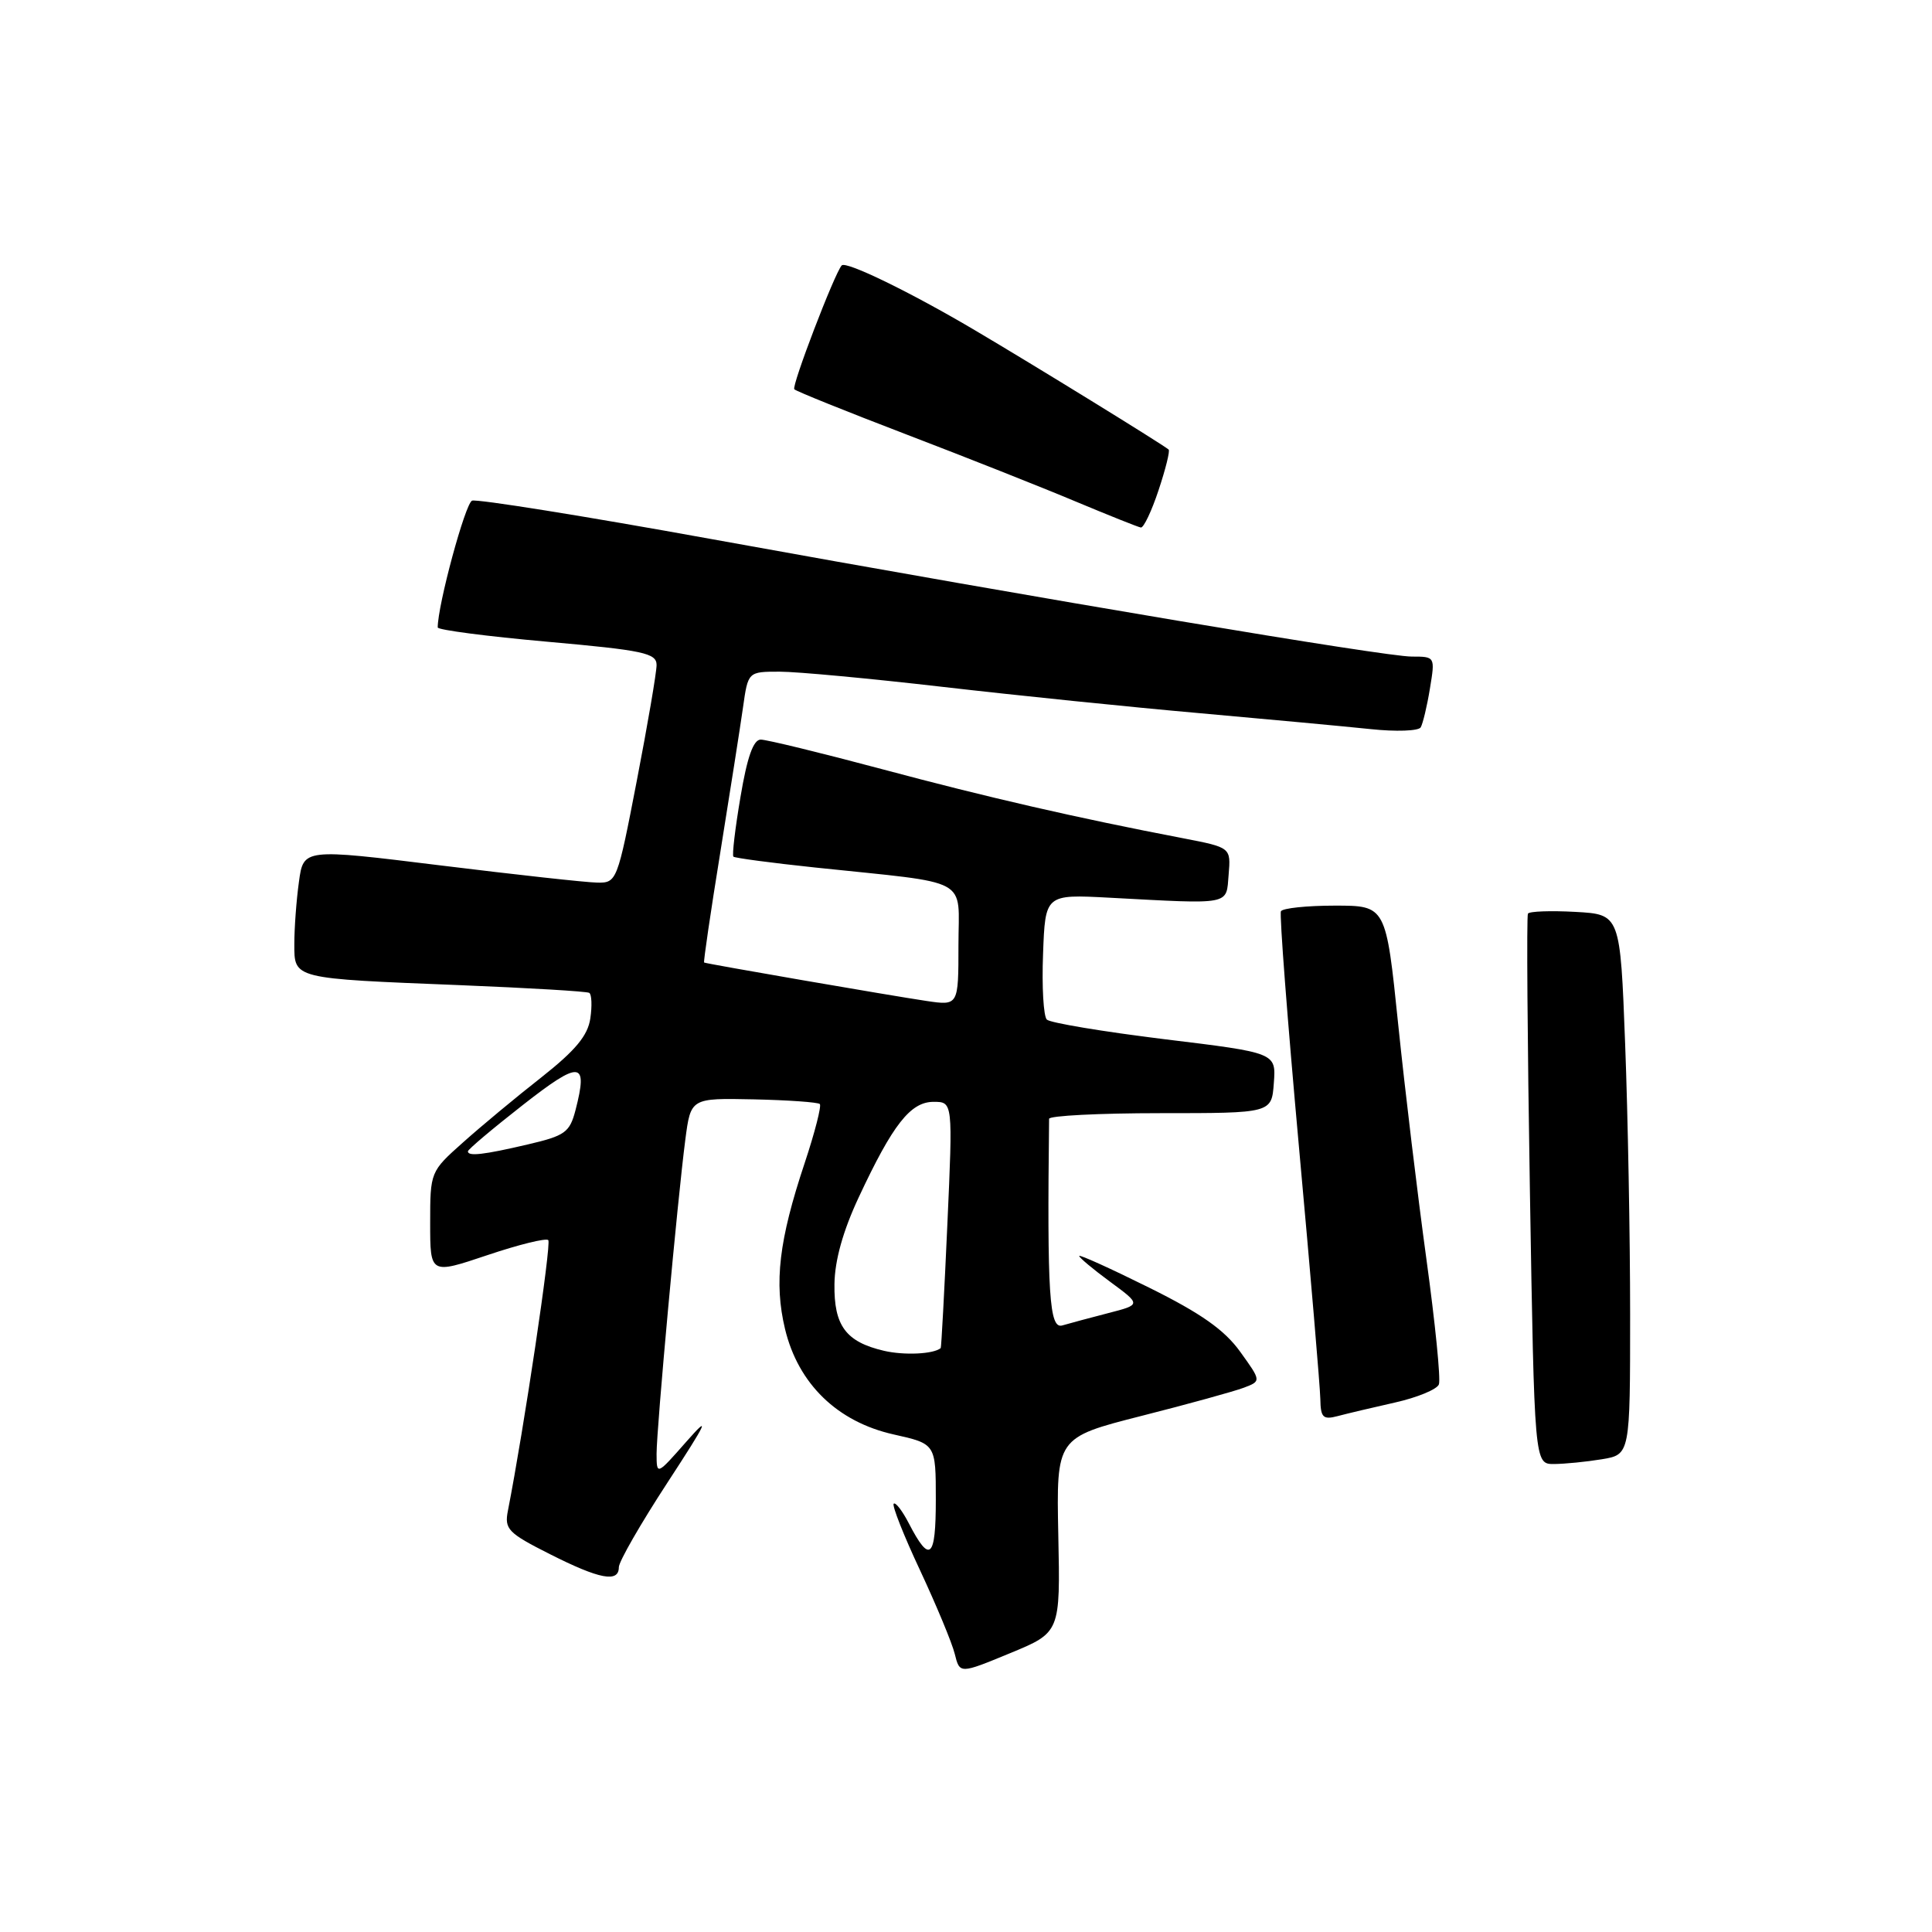 <?xml version="1.0" encoding="UTF-8" standalone="no"?>
<!DOCTYPE svg PUBLIC "-//W3C//DTD SVG 1.1//EN" "http://www.w3.org/Graphics/SVG/1.1/DTD/svg11.dtd" >
<svg xmlns="http://www.w3.org/2000/svg" xmlns:xlink="http://www.w3.org/1999/xlink" version="1.1" viewBox="0 0 256 256">
 <g >
 <path fill="currentColor"
d=" M 140.23 203.40 C 139.97 190.49 139.97 190.49 151.23 187.62 C 157.43 186.05 163.54 184.36 164.81 183.88 C 167.13 183.00 167.13 183.00 164.33 179.11 C 162.26 176.23 159.15 174.03 152.27 170.62 C 147.17 168.09 143.00 166.20 143.00 166.42 C 143.00 166.64 144.85 168.19 147.11 169.85 C 151.21 172.87 151.21 172.87 146.86 173.99 C 144.46 174.61 141.71 175.35 140.75 175.63 C 139.04 176.12 138.74 171.51 139.01 148.25 C 139.01 147.84 145.65 147.50 153.76 147.50 C 168.50 147.50 168.50 147.50 168.79 143.50 C 169.09 139.50 169.09 139.50 154.29 137.70 C 146.16 136.70 139.14 135.53 138.71 135.10 C 138.27 134.67 138.04 130.75 138.21 126.41 C 138.50 118.50 138.50 118.50 147.00 118.95 C 163.33 119.82 162.46 119.98 162.80 115.90 C 163.10 112.30 163.10 112.30 156.80 111.08 C 142.80 108.40 130.77 105.64 116.85 101.91 C 108.80 99.76 101.57 98.00 100.80 98.00 C 99.82 98.00 99.00 100.34 98.12 105.59 C 97.41 109.76 96.99 113.32 97.18 113.51 C 97.36 113.69 102.23 114.34 108.01 114.95 C 128.98 117.16 127.00 116.08 127.00 125.24 C 127.00 133.26 127.00 133.26 122.75 132.63 C 117.92 131.91 93.60 127.71 93.30 127.54 C 93.19 127.48 94.15 120.92 95.44 112.97 C 96.72 105.01 98.08 96.36 98.45 93.75 C 99.12 89.00 99.12 89.00 103.31 89.00 C 105.62 89.00 115.36 89.91 124.96 91.02 C 134.56 92.13 149.86 93.70 158.96 94.50 C 168.06 95.31 178.25 96.26 181.61 96.61 C 184.97 96.97 187.96 96.86 188.25 96.38 C 188.53 95.90 189.09 93.59 189.47 91.25 C 190.17 87.01 190.17 87.00 187.06 87.00 C 183.50 87.00 138.95 79.53 94.10 71.40 C 77.39 68.37 63.19 66.10 62.55 66.34 C 61.65 66.69 58.00 80.16 58.00 83.14 C 58.00 83.47 64.52 84.32 72.50 85.03 C 85.29 86.17 87.00 86.54 87.00 88.12 C 87.00 89.10 85.82 96.00 84.38 103.45 C 81.81 116.78 81.72 117.00 79.13 116.95 C 77.68 116.93 68.34 115.90 58.36 114.67 C 40.21 112.43 40.21 112.43 39.61 116.85 C 39.27 119.29 39.00 122.98 39.00 125.06 C 39.00 129.73 38.68 129.65 61.00 130.54 C 70.08 130.91 77.76 131.36 78.08 131.56 C 78.40 131.75 78.47 133.28 78.22 134.95 C 77.89 137.22 76.25 139.19 71.74 142.75 C 68.41 145.36 63.74 149.24 61.35 151.38 C 57.02 155.23 57.00 155.29 57.00 162.06 C 57.00 168.86 57.00 168.86 64.56 166.32 C 68.71 164.92 72.36 164.02 72.65 164.32 C 73.09 164.76 69.41 189.43 67.30 200.18 C 66.82 202.62 67.31 203.13 72.86 205.93 C 79.47 209.27 82.00 209.74 82.00 207.66 C 82.00 206.92 84.91 201.86 88.47 196.41 C 93.74 188.33 94.20 187.33 90.97 191.00 C 87.01 195.50 87.01 195.50 87.00 192.63 C 87.00 189.26 89.77 158.99 90.81 151.00 C 91.53 145.50 91.53 145.50 99.85 145.67 C 104.43 145.77 108.38 146.05 108.63 146.29 C 108.87 146.54 107.97 150.06 106.62 154.12 C 103.21 164.34 102.55 169.96 104.02 176.10 C 105.77 183.37 110.95 188.40 118.41 190.07 C 124.00 191.32 124.00 191.32 124.00 198.72 C 124.00 206.55 123.21 207.24 120.42 201.84 C 119.56 200.18 118.66 199.01 118.42 199.25 C 118.18 199.49 119.75 203.47 121.92 208.09 C 124.08 212.72 126.15 217.69 126.51 219.15 C 127.17 221.81 127.17 221.81 133.83 219.06 C 140.50 216.31 140.50 216.31 140.23 203.40 Z  M 212.25 193.36 C 216.00 192.74 216.00 192.74 216.00 174.12 C 216.00 163.88 215.70 147.77 215.34 138.33 C 214.69 121.16 214.69 121.16 208.75 120.83 C 205.48 120.65 202.65 120.75 202.46 121.06 C 202.27 121.37 202.39 137.91 202.72 157.81 C 203.32 194.00 203.32 194.00 205.91 193.99 C 207.33 193.98 210.19 193.70 212.25 193.36 Z  M 184.85 185.84 C 187.79 185.18 190.41 184.10 190.66 183.44 C 190.92 182.77 190.17 175.32 189.01 166.87 C 187.85 158.42 186.16 144.41 185.27 135.75 C 183.65 120.00 183.65 120.00 176.88 120.00 C 173.16 120.00 169.94 120.34 169.73 120.75 C 169.52 121.16 170.60 135.22 172.12 152.00 C 173.65 168.78 174.92 183.79 174.95 185.37 C 174.99 187.84 175.31 188.15 177.25 187.64 C 178.49 187.31 181.91 186.50 184.85 185.84 Z  M 153.52 64.94 C 154.45 62.15 155.05 59.73 154.85 59.57 C 154.07 58.89 136.96 48.35 129.13 43.73 C 120.67 38.73 112.09 34.55 111.53 35.17 C 110.58 36.22 104.85 51.18 105.25 51.58 C 105.51 51.85 112.20 54.54 120.11 57.57 C 128.03 60.60 138.10 64.59 142.50 66.44 C 146.90 68.28 150.80 69.84 151.17 69.90 C 151.54 69.95 152.60 67.72 153.52 64.94 Z  M 117.14 178.99 C 112.08 177.81 110.49 175.67 110.57 170.15 C 110.61 166.99 111.71 163.08 113.80 158.62 C 118.30 148.99 120.65 146.00 123.70 146.00 C 126.26 146.00 126.26 146.00 125.53 162.25 C 125.13 171.19 124.73 178.56 124.65 178.63 C 123.70 179.43 119.81 179.61 117.14 178.99 Z  M 62.00 152.56 C 62.00 152.31 65.26 149.56 69.25 146.44 C 76.90 140.45 77.95 140.54 76.26 147.09 C 75.49 150.05 74.88 150.49 69.95 151.64 C 64.07 153.02 62.00 153.25 62.00 152.56 Z "/>
</g>
</svg>